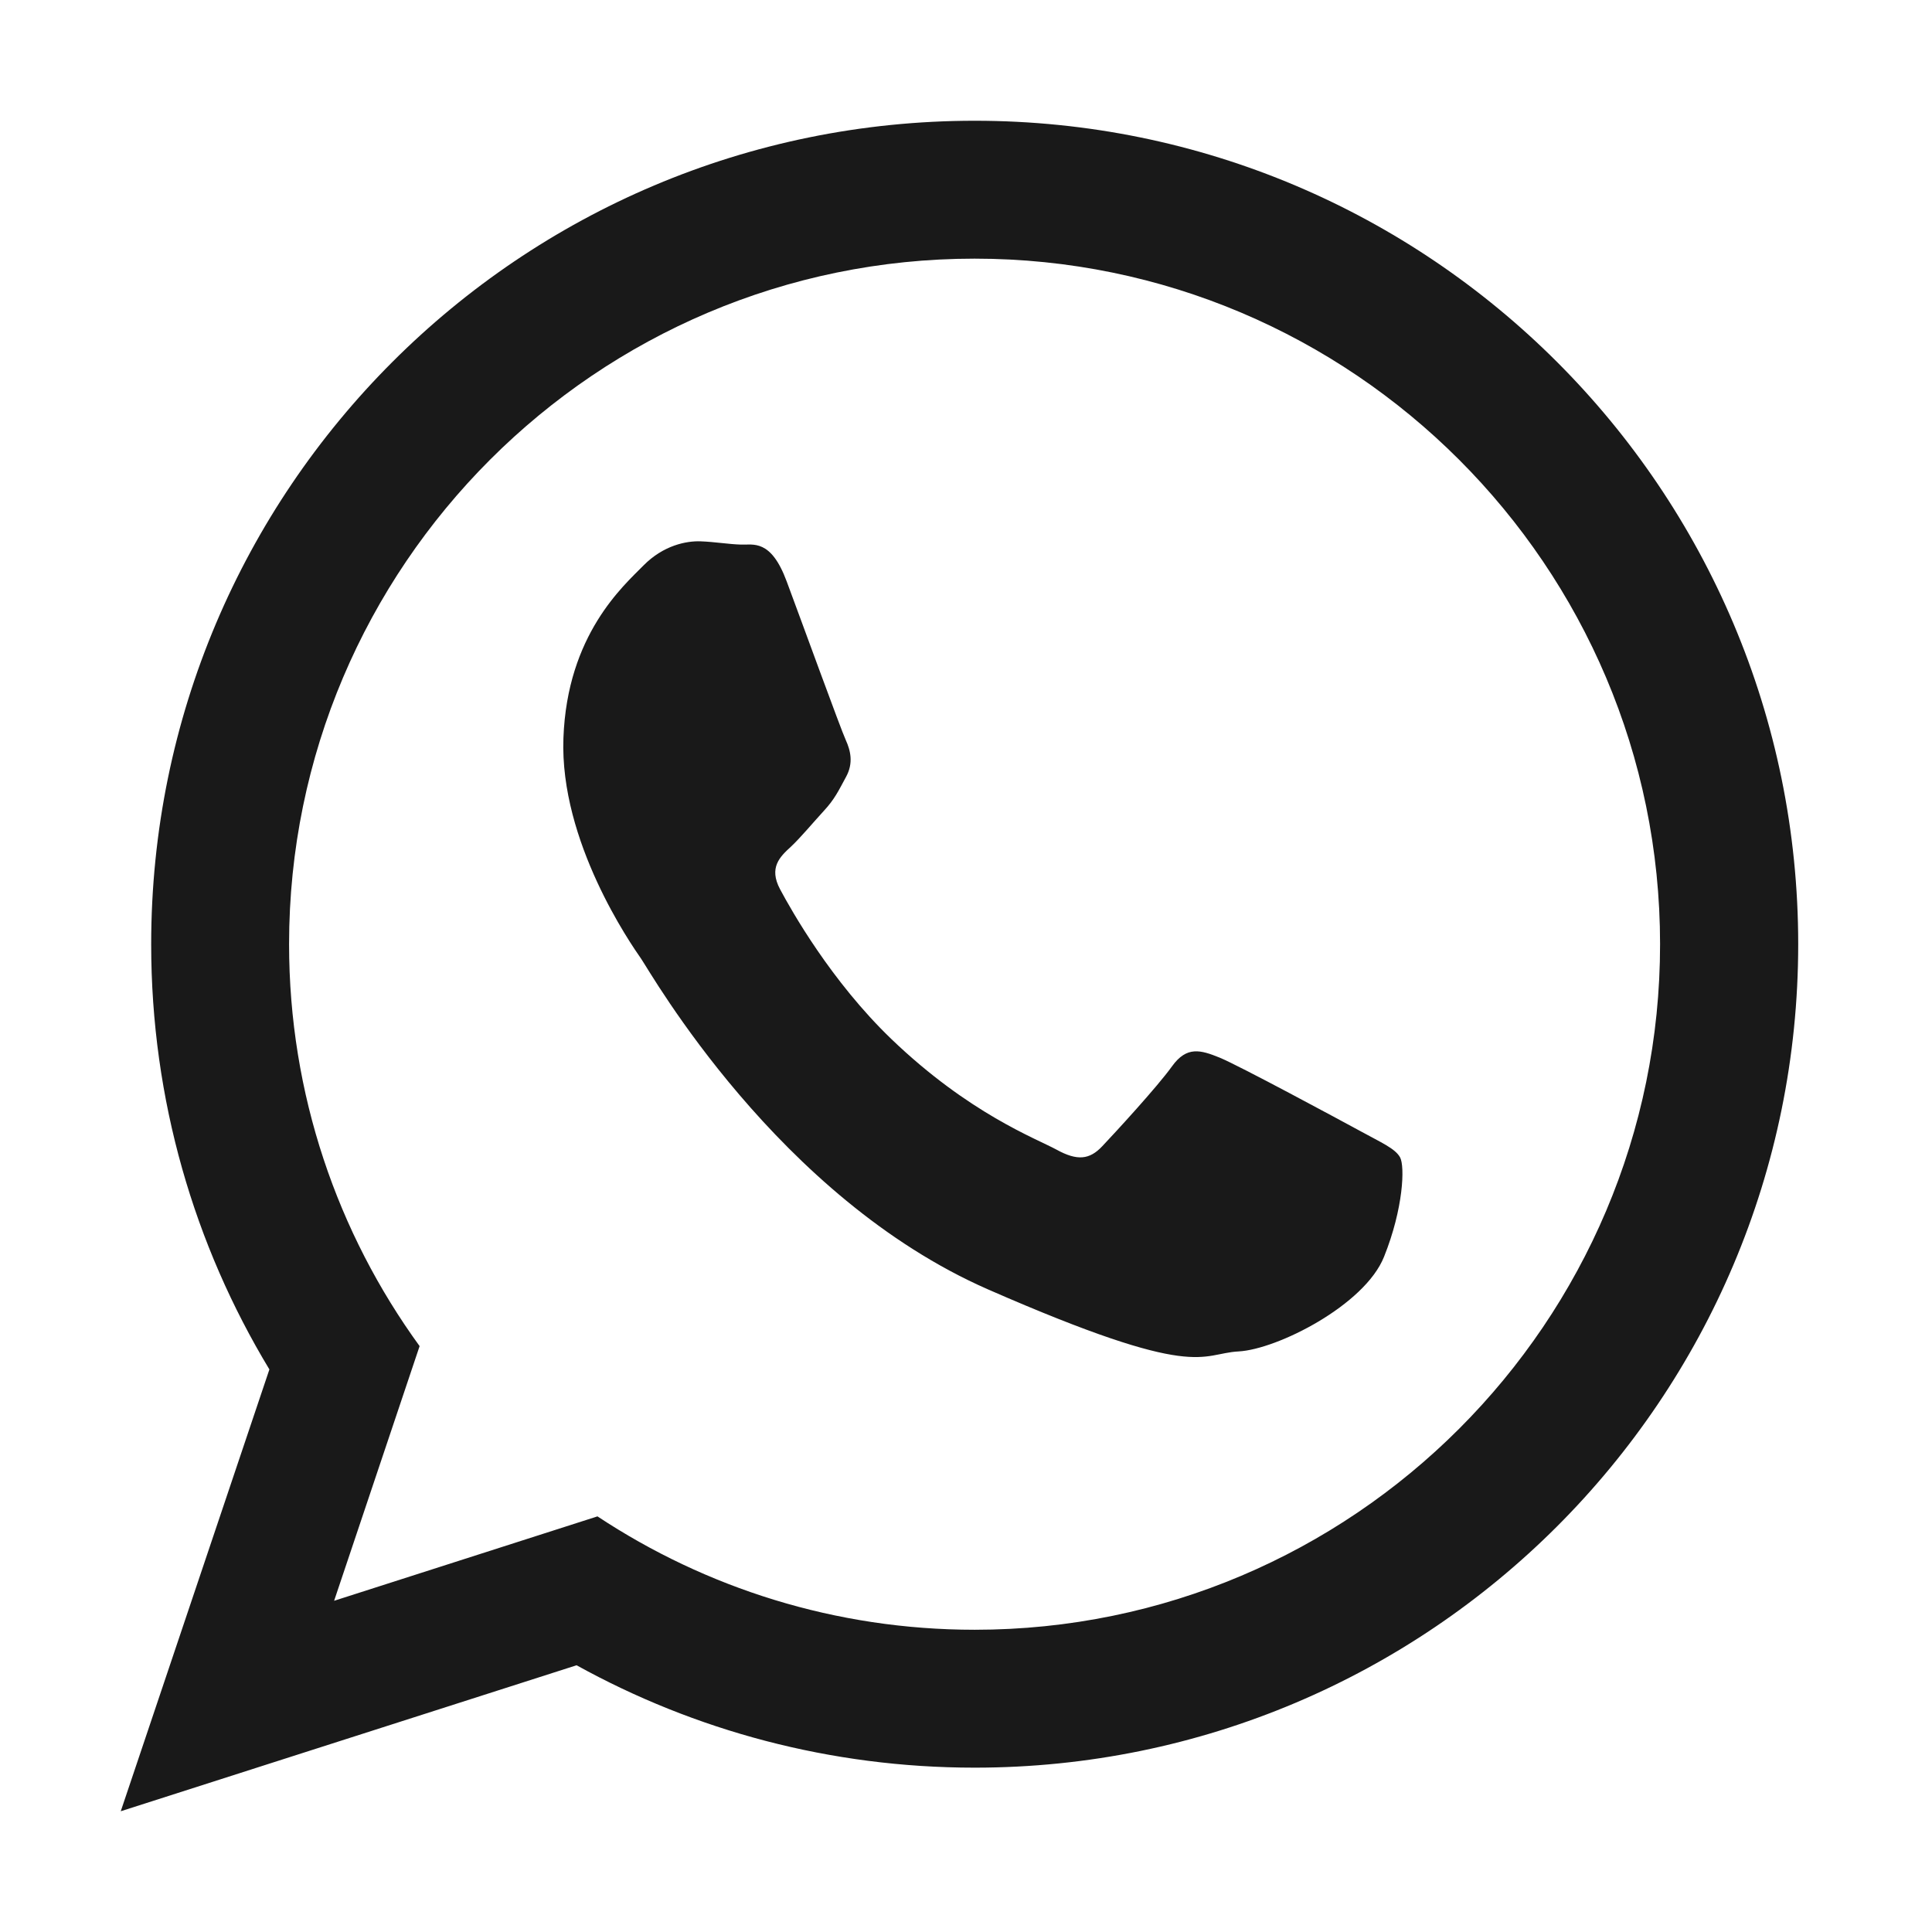 <svg width="16" height="16" viewBox="0 0 16 16" fill="none" xmlns="http://www.w3.org/2000/svg">
<g opacity="0.9" clip-path="url(#clip0)">
<path fill-rule="evenodd" clip-rule="evenodd" d="M8.072 1C4.306 1 1.252 4.053 1.252 7.82C1.252 9.108 1.61 10.313 2.231 11.341L1 15L4.775 13.791C5.752 14.331 6.876 14.639 8.072 14.639C11.838 14.639 14.892 11.586 14.892 7.819C14.892 4.053 11.838 1 8.072 1ZM8.072 13.497C6.919 13.497 5.845 13.151 4.948 12.558L2.767 13.257L3.475 11.148C2.795 10.212 2.394 9.062 2.394 7.819C2.394 4.689 4.941 2.142 8.071 2.142C11.201 2.142 13.748 4.689 13.748 7.819C13.749 10.95 11.202 13.497 8.072 13.497ZM11.269 9.369C11.098 9.276 10.258 8.823 10.101 8.759C9.943 8.695 9.828 8.661 9.706 8.831C9.584 9.001 9.235 9.38 9.129 9.492C9.023 9.605 8.921 9.615 8.75 9.521C8.579 9.428 8.026 9.223 7.382 8.605C6.883 8.125 6.555 7.542 6.46 7.364C6.365 7.185 6.459 7.095 6.55 7.012C6.631 6.936 6.731 6.815 6.822 6.716C6.913 6.618 6.945 6.547 7.007 6.433C7.069 6.319 7.044 6.216 7.004 6.128C6.963 6.039 6.647 5.169 6.515 4.815C6.384 4.461 6.237 4.514 6.135 4.51C6.033 4.507 5.917 4.487 5.801 4.483C5.685 4.479 5.495 4.515 5.329 4.683C5.163 4.852 4.697 5.256 4.666 6.113C4.634 6.969 5.226 7.82 5.309 7.939C5.391 8.058 6.441 9.915 8.184 10.679C9.928 11.442 9.936 11.209 10.257 11.192C10.577 11.175 11.302 10.809 11.462 10.408C11.623 10.007 11.635 9.659 11.595 9.585C11.554 9.511 11.44 9.463 11.269 9.369Z" fill="black"/>
</g>
<defs>
<clipPath id="clip0">
<rect width="13.892" height="14" fill="white" transform="translate(1 1)"/>
</clipPath>
</defs>
</svg>
